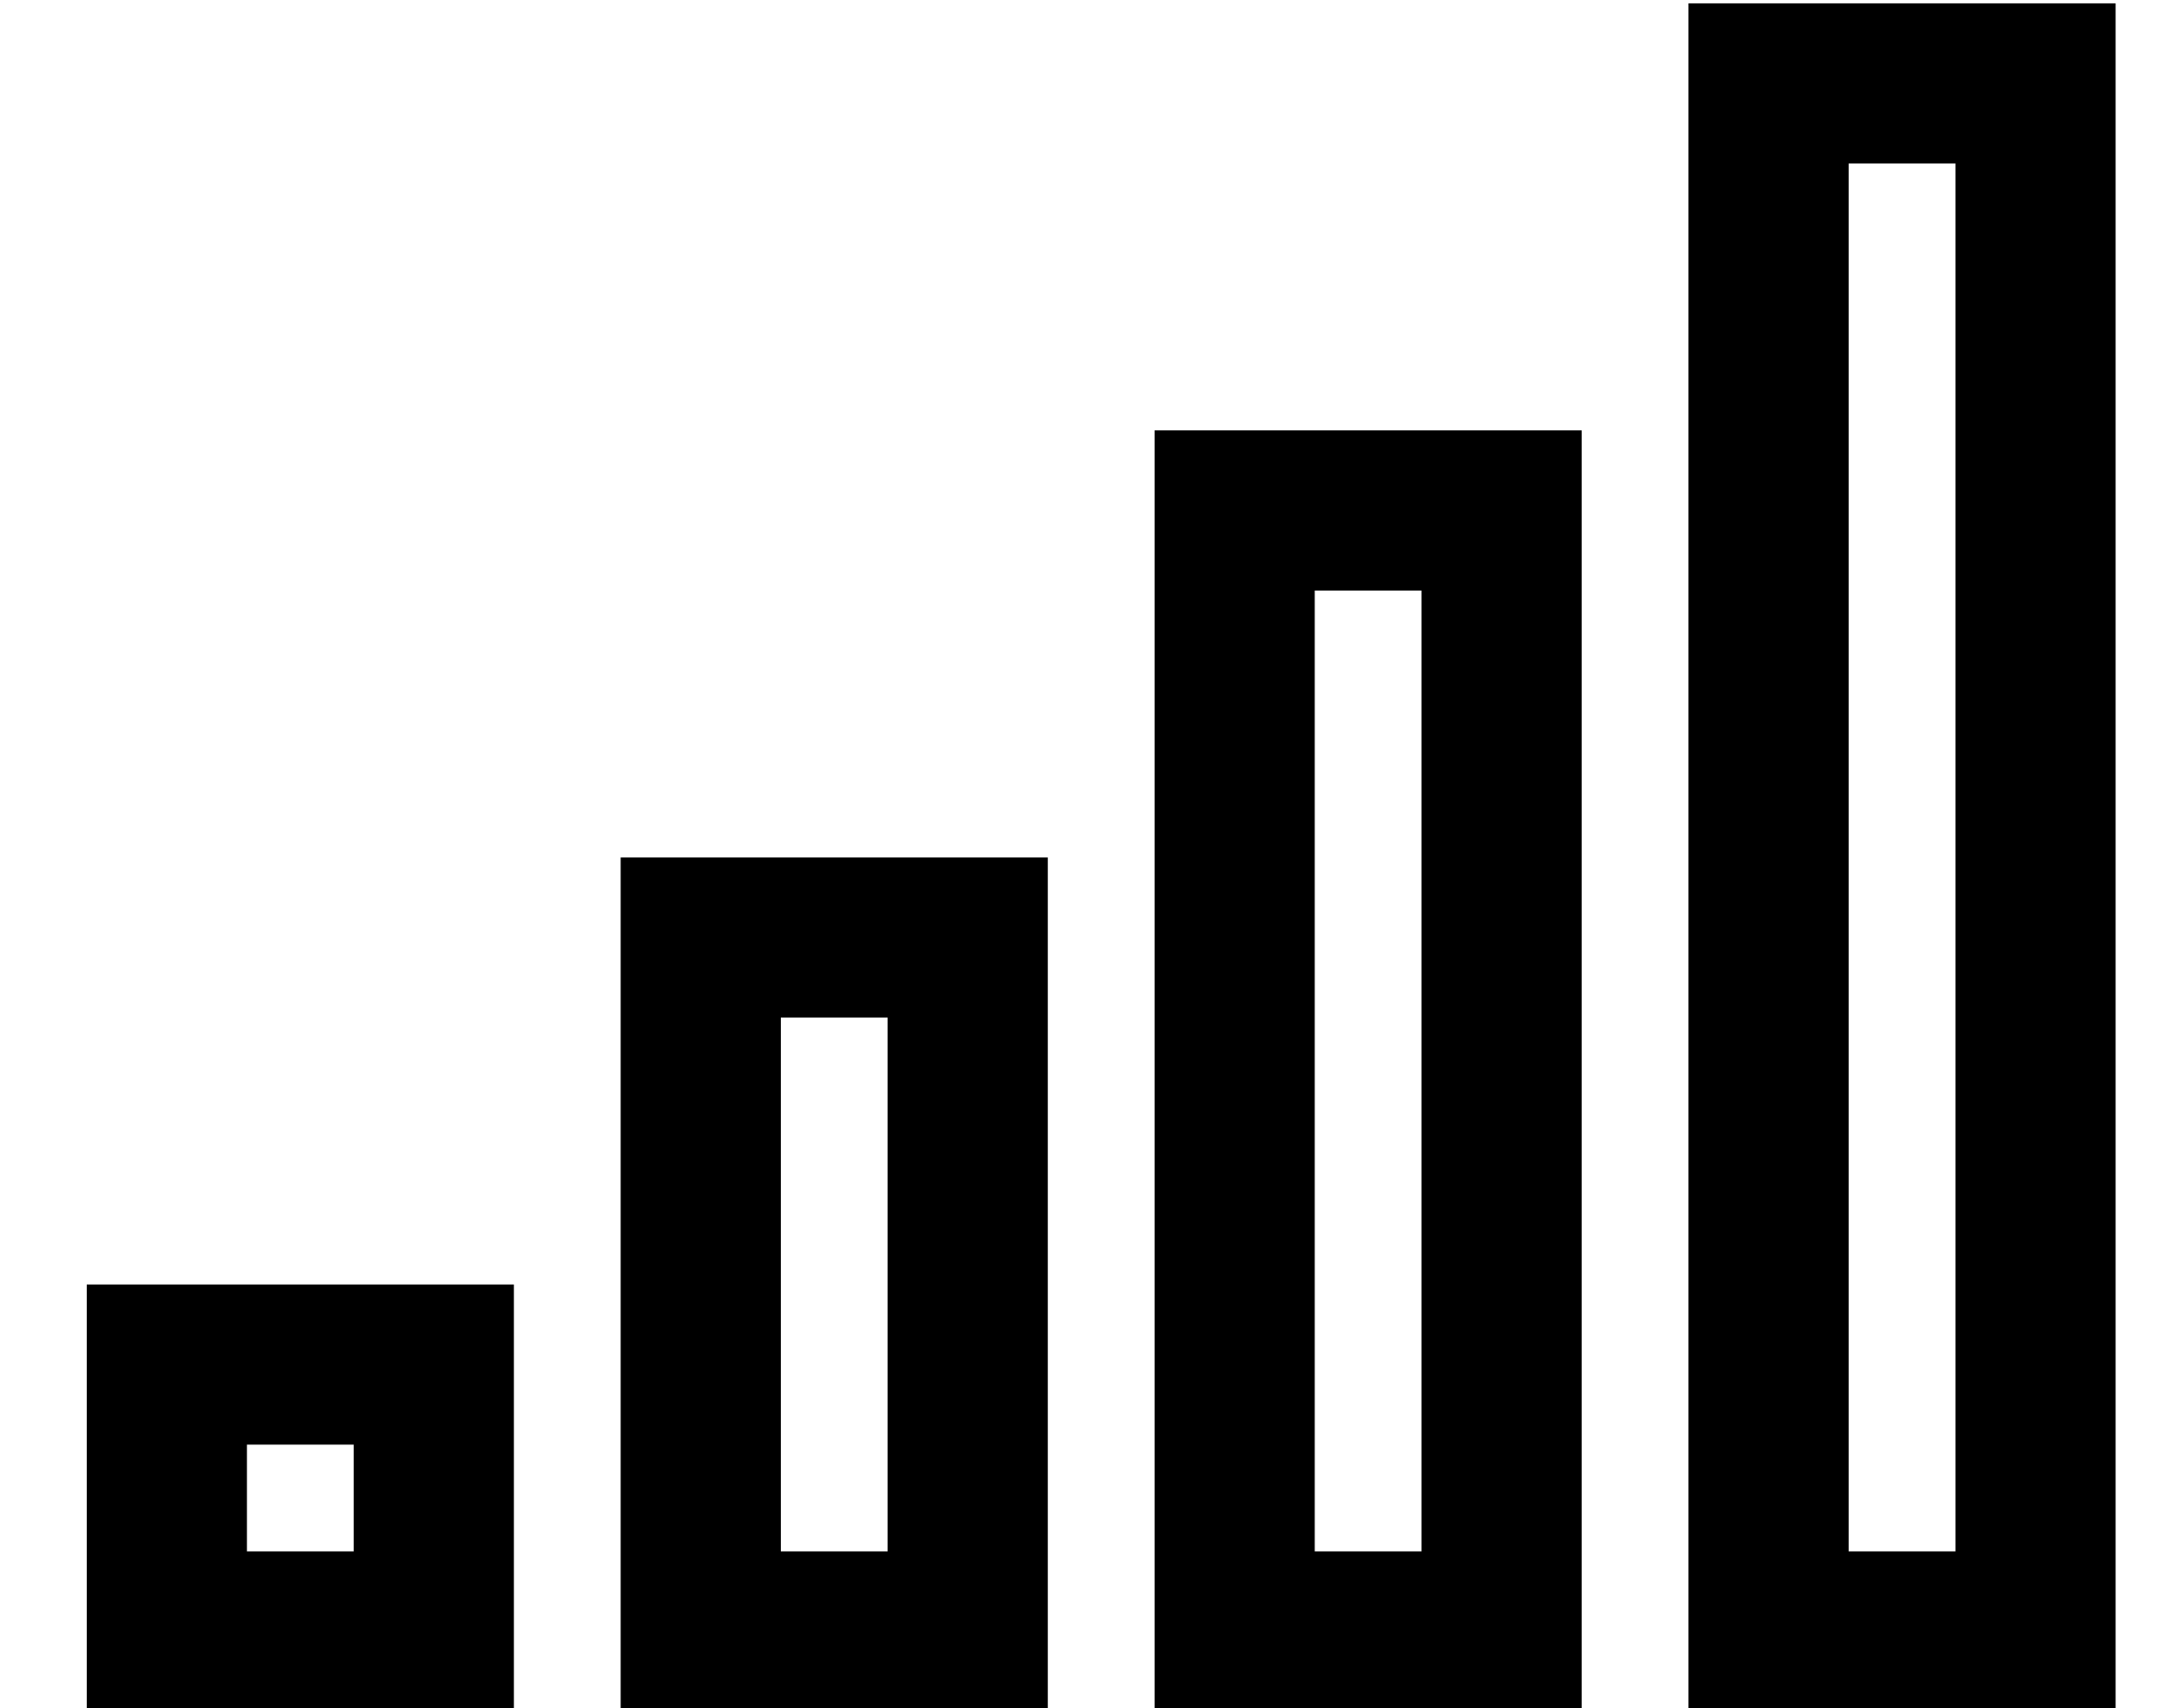 <?xml version="1.0" standalone="no"?>
<!DOCTYPE svg PUBLIC "-//W3C//DTD SVG 1.1//EN" "http://www.w3.org/Graphics/SVG/1.1/DTD/svg11.dtd" >
<svg xmlns="http://www.w3.org/2000/svg" xmlns:xlink="http://www.w3.org/1999/xlink" version="1.1" viewBox="-10 -40 650 512">
   <path fill="currentColor"
d="M544 9v416v-416v416h32v0v-416v0h-32v0zM496 -39h48h-48h128v48v0v416v0v48v0h-48h-80v-48v0v-416v0v-48v0zM384 137v288v-288v288h32v0v-288v0h-32v0zM336 89h48h-48h128v48v0v288v0v48v0h-48h-80v-48v0v-288v0v-48v0zM256 265h-32h32h-32v160v0h32v0v-160v0zM224 217
h32h-32h80v48v0v160v0v48v0h-48h-80v-48v0v-160v0v-48v0h48v0zM64 393v32v-32v32h32v0v-32v0h-32v0zM16 345h48h-48h128v48v0v32v0v48v0h-48h-80v-48v0v-32v0v-48v0z" />
</svg>
